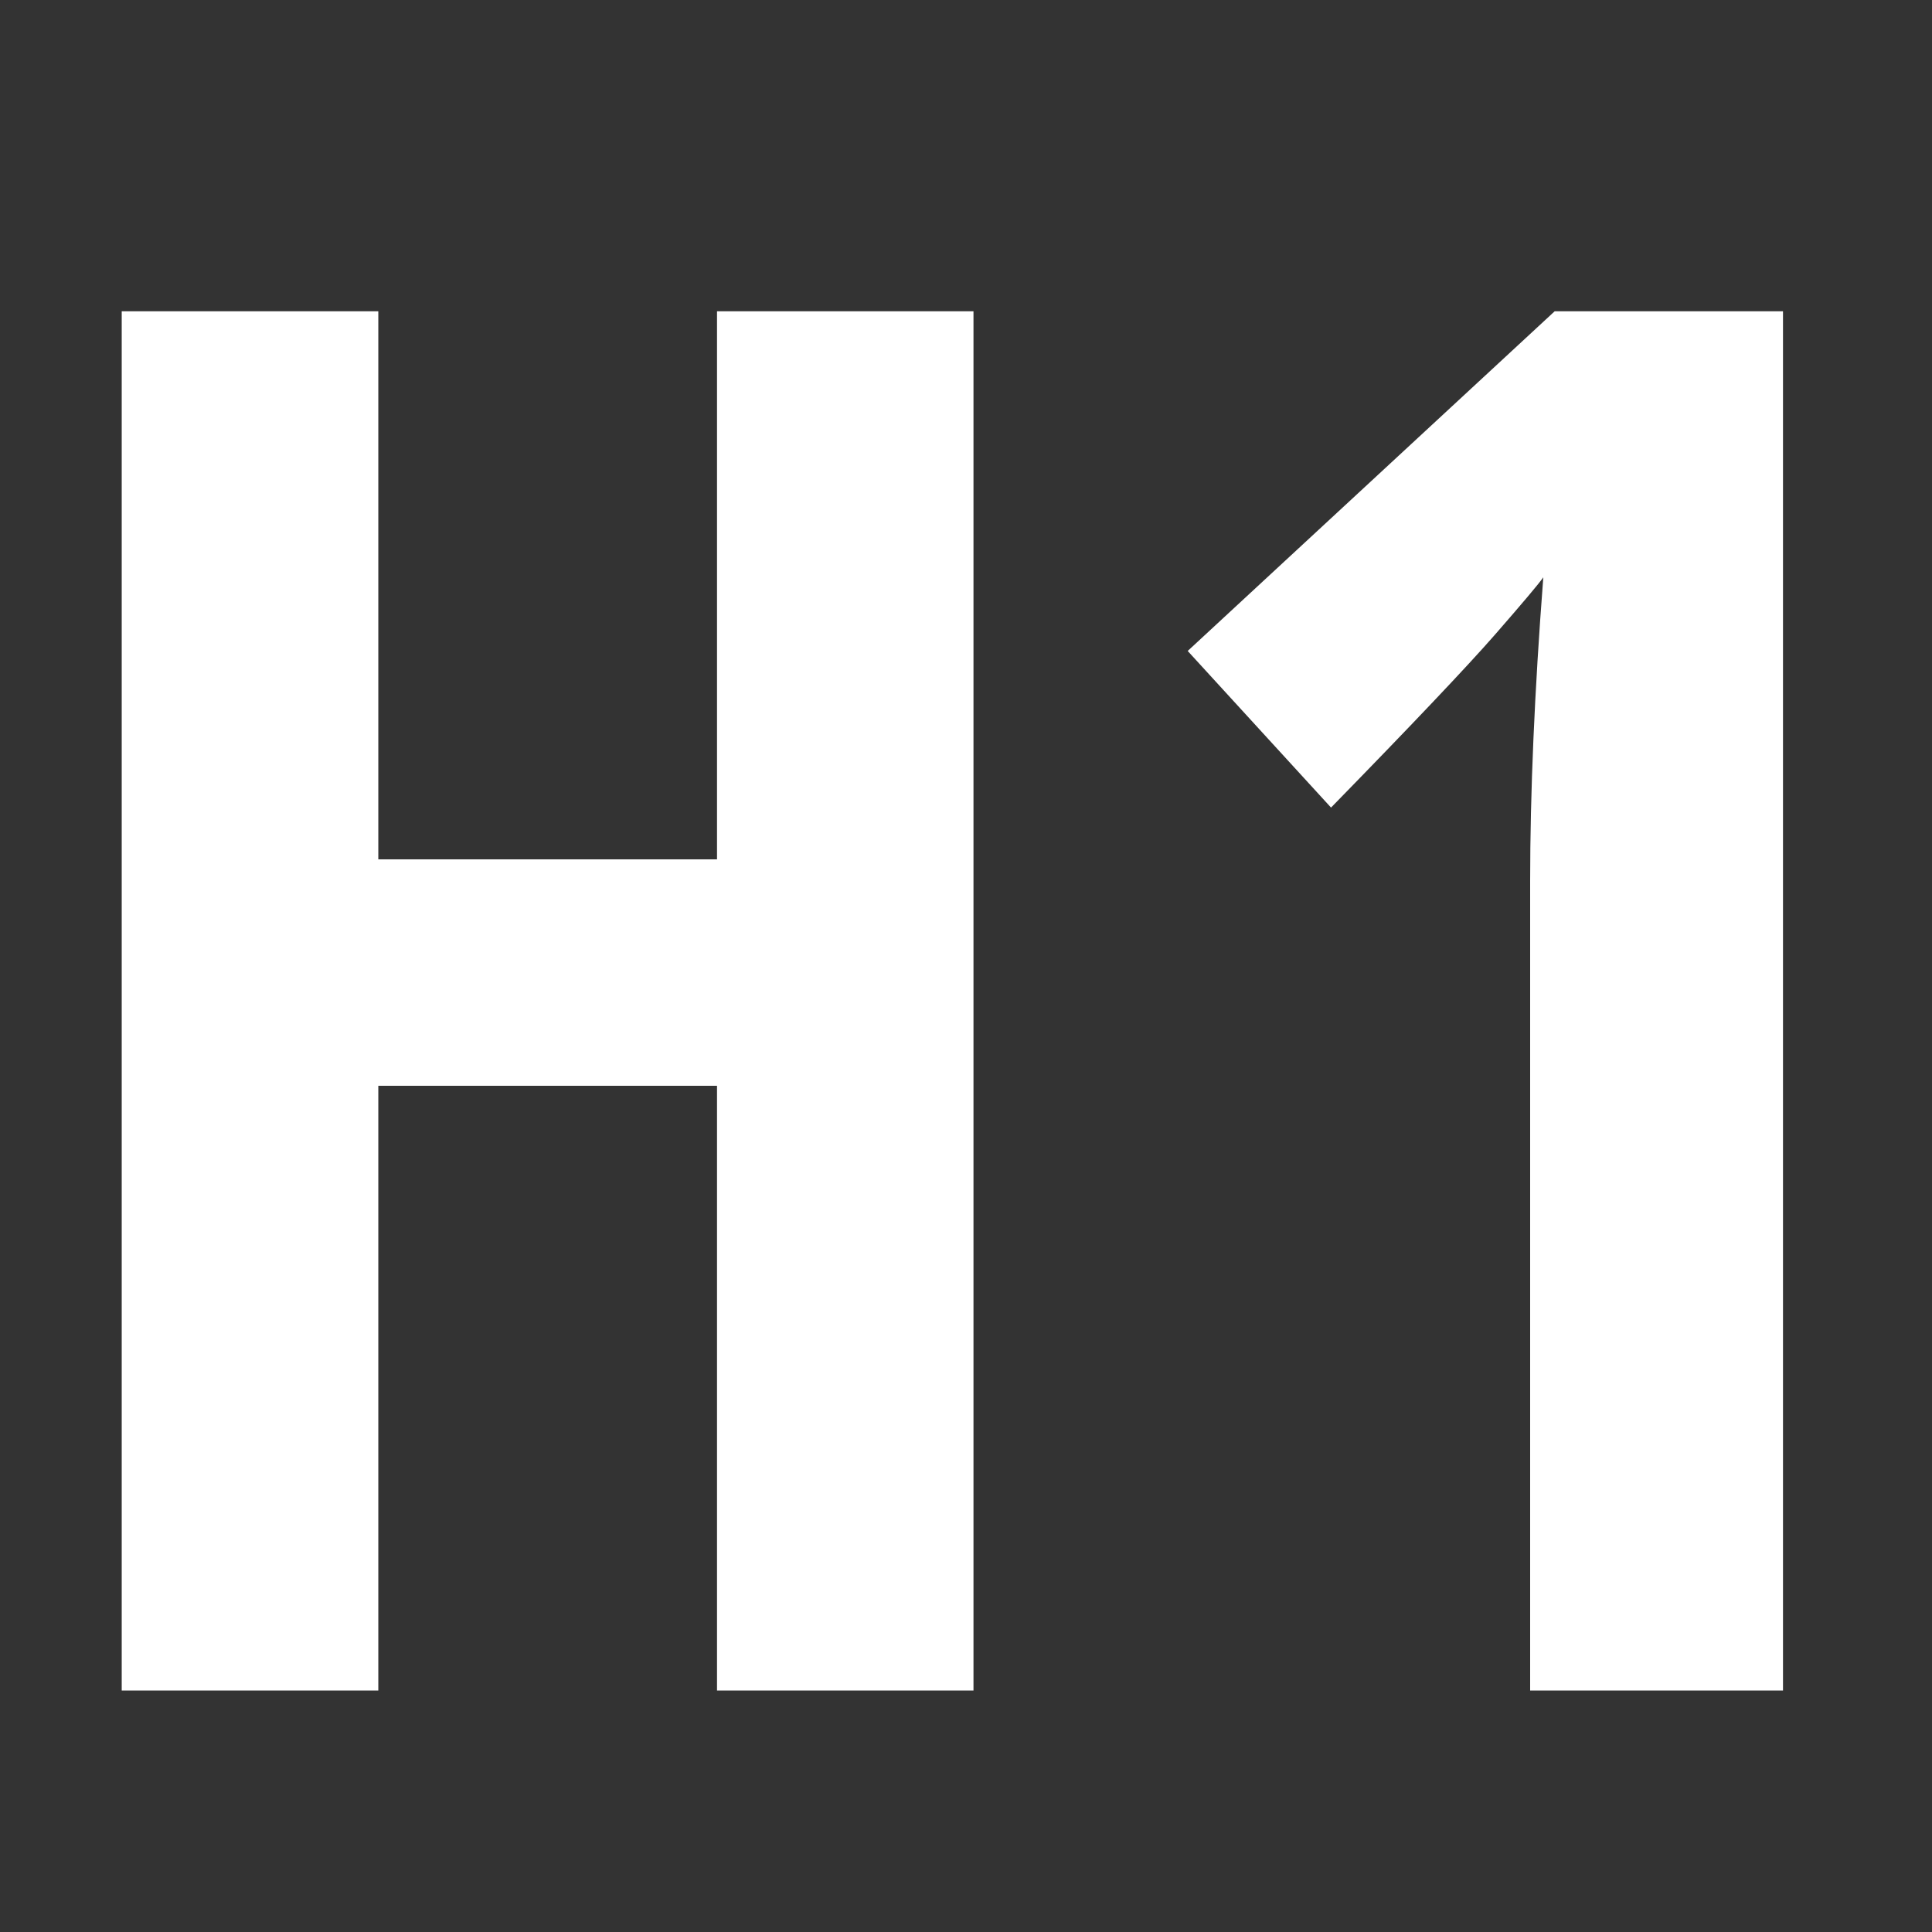 <?xml version="1.0" encoding="UTF-8"?>
<svg width="16px" height="16px" viewBox="0 0 16 16" version="1.1" xmlns="http://www.w3.org/2000/svg" xmlns:xlink="http://www.w3.org/1999/xlink">
    <rect x="0" y="0" width="16" height="16" fill="#333333" stroke="none"/>
    <g id="Page-1" stroke="none" stroke-width="1" fill="none" fill-rule="evenodd">
        <g id="h1" fill="#FFFFFF">
            <path d="M8.062,14 L5.938,14 L5.938,8.992 L3.133,8.992 L3.133,14 L1.008,14 L1.008,2.578 L3.133,2.578 L3.133,7.117 L5.938,7.117 L5.938,2.578 L8.062,2.578 L8.062,14 Z M14.766,14 L12.672,14 L12.672,7.297 C12.672,6.568 12.708,5.729 12.781,4.781 C12.745,4.833 12.611,4.992 12.379,5.258 C12.147,5.523 11.695,6 11.023,6.688 L9.836,5.391 L12.875,2.578 L14.766,2.578 L14.766,14 Z" id="H1"></path>
        </g>
    </g>
</svg>